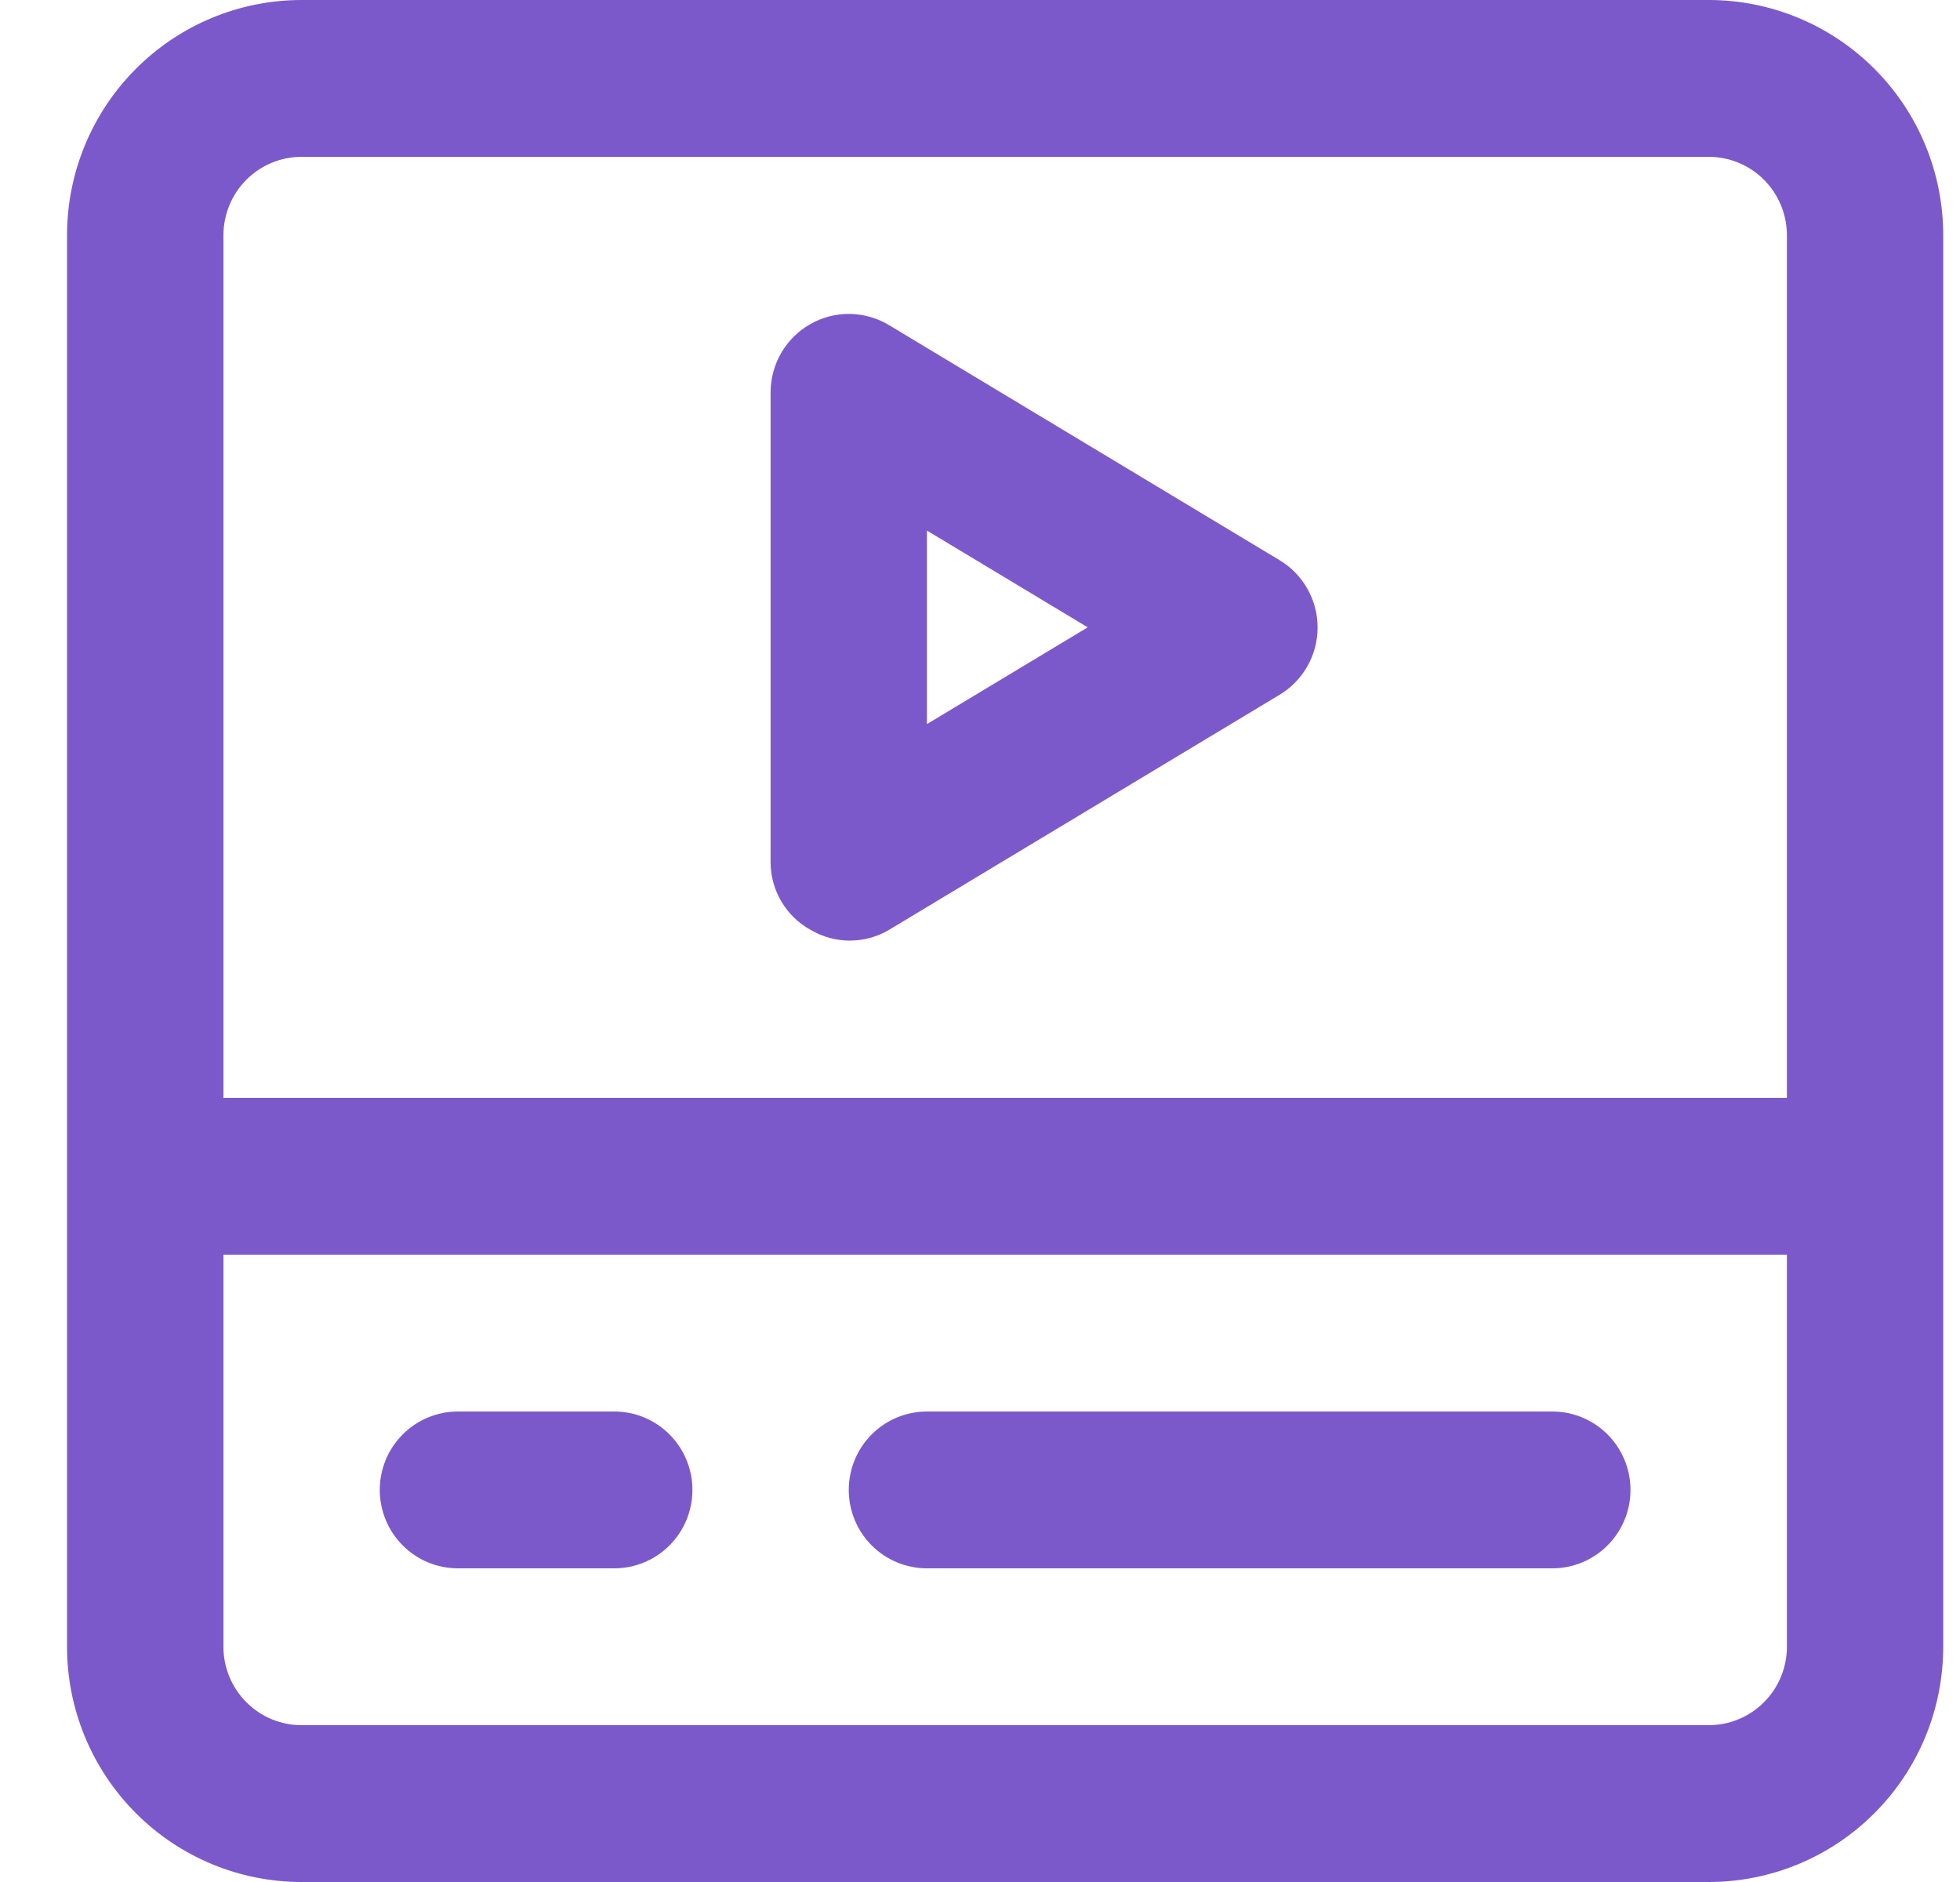 <svg width="25" height="24" viewBox="0 0 25 24" fill="none" xmlns="http://www.w3.org/2000/svg">
<g clip-path="url(#clip0_6_8104)">
<path d="M21.795 0H3.847C3.053 0 2.293 0.316 1.732 0.879C1.171 1.441 0.855 2.204 0.855 3L0.855 21C0.855 21.796 1.171 22.559 1.732 23.121C2.293 23.684 3.053 24 3.847 24H21.795C22.588 24 23.349 23.684 23.91 23.121C24.471 22.559 24.786 21.796 24.786 21V12V3C24.786 2.204 24.471 1.441 23.91 0.879C23.349 0.316 22.588 0 21.795 0ZM3.847 2H21.795C22.059 2 22.313 2.105 22.5 2.293C22.687 2.48 22.792 2.735 22.792 3V14H2.85V3C2.85 2.735 2.955 2.48 3.142 2.293C3.329 2.105 3.582 2 3.847 2ZM21.795 22H3.847C3.582 22 3.329 21.895 3.142 21.707C2.955 21.52 2.85 21.265 2.85 21V16H22.792V21C22.792 21.265 22.687 21.52 22.5 21.707C22.313 21.895 22.059 22 21.795 22Z" fill="#7C59CA"/>
<path d="M10.341 11.859C10.492 11.948 10.664 11.995 10.839 11.995C11.014 11.995 11.187 11.948 11.338 11.859L16.323 8.859C16.471 8.77 16.593 8.644 16.677 8.494C16.762 8.344 16.806 8.175 16.806 8.002C16.806 7.83 16.762 7.66 16.677 7.51C16.593 7.36 16.471 7.234 16.323 7.145L11.338 4.145C11.187 4.054 11.014 4.006 10.838 4.003C10.662 4.001 10.489 4.046 10.336 4.133C10.182 4.22 10.055 4.346 9.966 4.498C9.877 4.65 9.83 4.824 9.829 5V11C9.83 11.176 9.878 11.348 9.968 11.499C10.058 11.65 10.187 11.775 10.341 11.859ZM11.823 6.766L13.874 8L11.823 9.234V6.766Z" fill="#7C59CA"/>
<path d="M7.835 18H5.841C5.576 18 5.323 18.105 5.136 18.293C4.949 18.48 4.844 18.735 4.844 19C4.844 19.265 4.949 19.52 5.136 19.707C5.323 19.895 5.576 20 5.841 20H7.835C8.1 20 8.353 19.895 8.54 19.707C8.727 19.52 8.832 19.265 8.832 19C8.832 18.735 8.727 18.48 8.54 18.293C8.353 18.105 8.1 18 7.835 18Z" fill="#7C59CA"/>
<path d="M19.8 18H11.823C11.559 18 11.305 18.105 11.118 18.293C10.931 18.48 10.826 18.735 10.826 19C10.826 19.265 10.931 19.52 11.118 19.707C11.305 19.895 11.559 20 11.823 20H19.8C20.064 20 20.318 19.895 20.505 19.707C20.692 19.52 20.797 19.265 20.797 19C20.797 18.735 20.692 18.48 20.505 18.293C20.318 18.105 20.064 18 19.8 18Z" fill="#7C59CA"/>
</g>
<defs>
<clipPath id="clip0_6_8104">
<rect width="23.93" height="24" fill="white" transform="translate(0.855)"/>
</clipPath>
</defs>
</svg>
